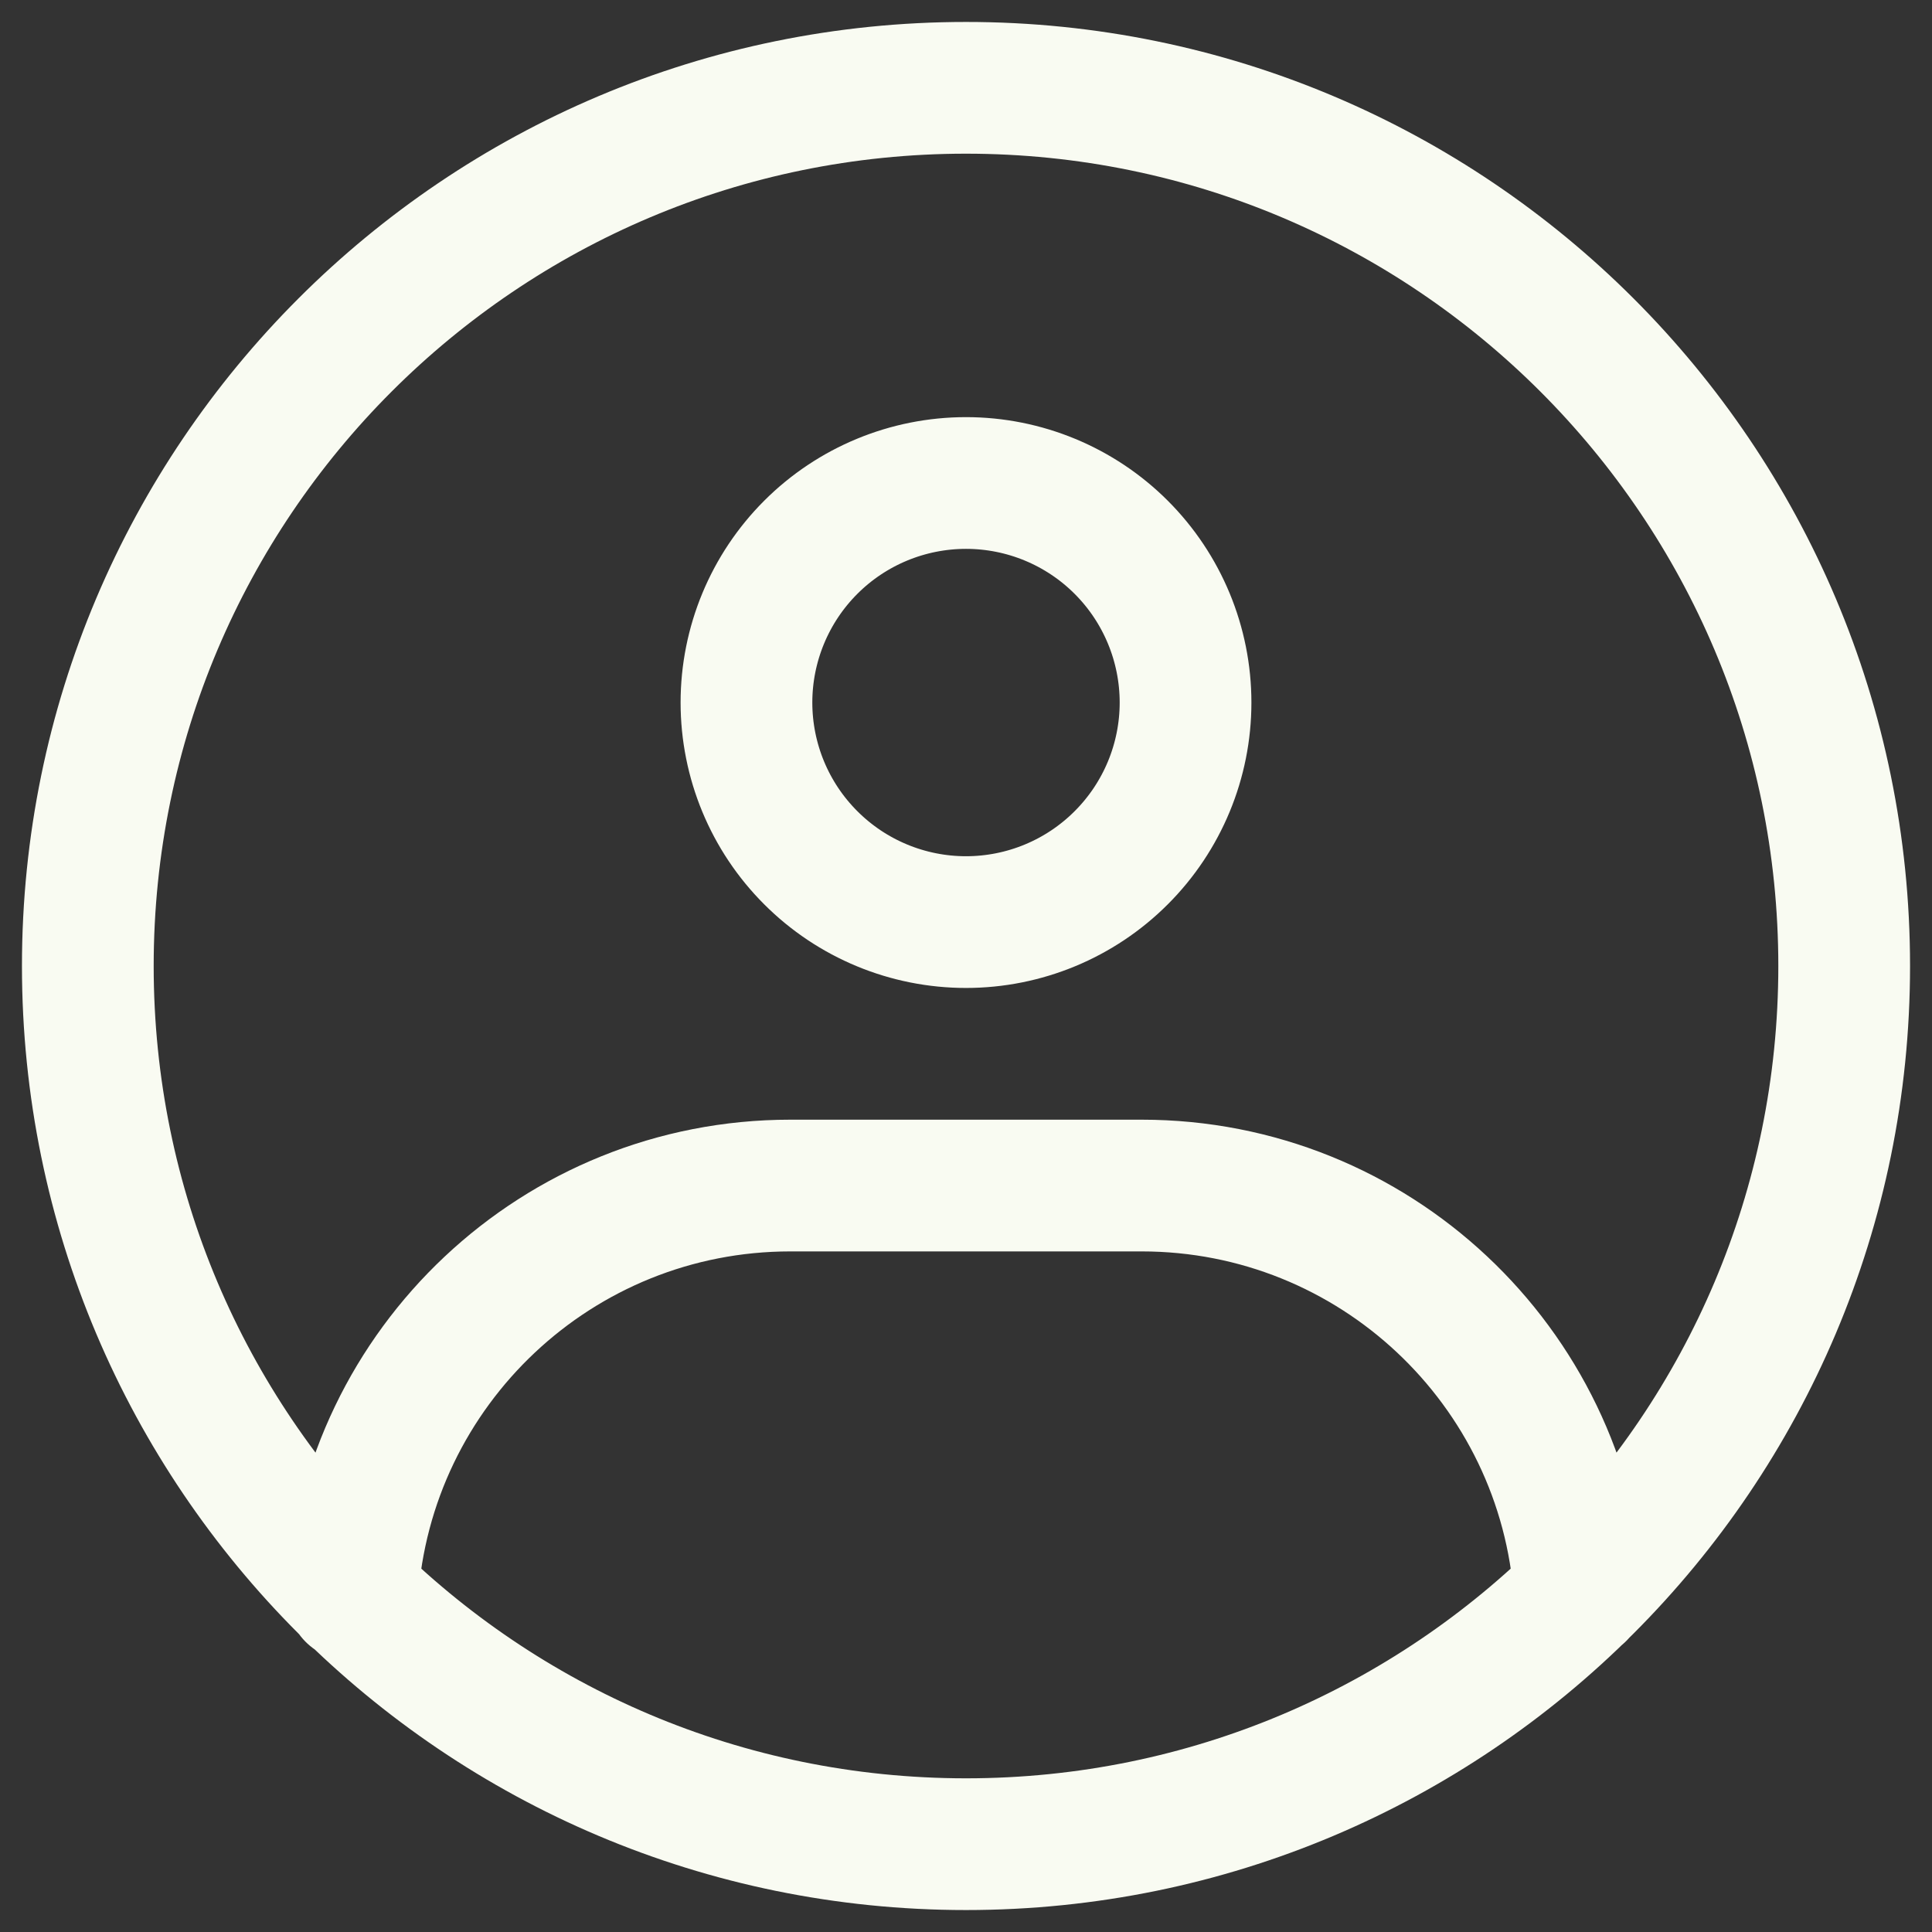 <svg width="44" height="44" viewBox="0 0 44 44" fill="none" xmlns="http://www.w3.org/2000/svg">
<rect x="0" y="0" width="44" height="44" fill="#333333" stroke="none"/>
<path d="M8.022 36.332C8.366 31.121 12.702 27 18 27H26C31.291 27 35.623 31.11 35.977 36.311M22 42C33.046 42 42 33.046 42 22C42 10.954 33.046 2 22 2C10.954 2 2 10.954 2 22C2 33.046 10.954 42 22 42ZM22 21C23.326 21 24.598 20.473 25.535 19.535C26.473 18.598 27 17.326 27 16C27 14.674 26.473 13.402 25.535 12.464C24.598 11.527 23.326 11 22 11C20.674 11 19.402 11.527 18.465 12.464C17.527 13.402 17 14.674 17 16C17 17.326 17.527 18.598 18.465 19.535C19.402 20.473 20.674 21 22 21Z" stroke="#F9FBF2" stroke-width="3" stroke-linecap="round" stroke-linejoin="round"/>
</svg>
